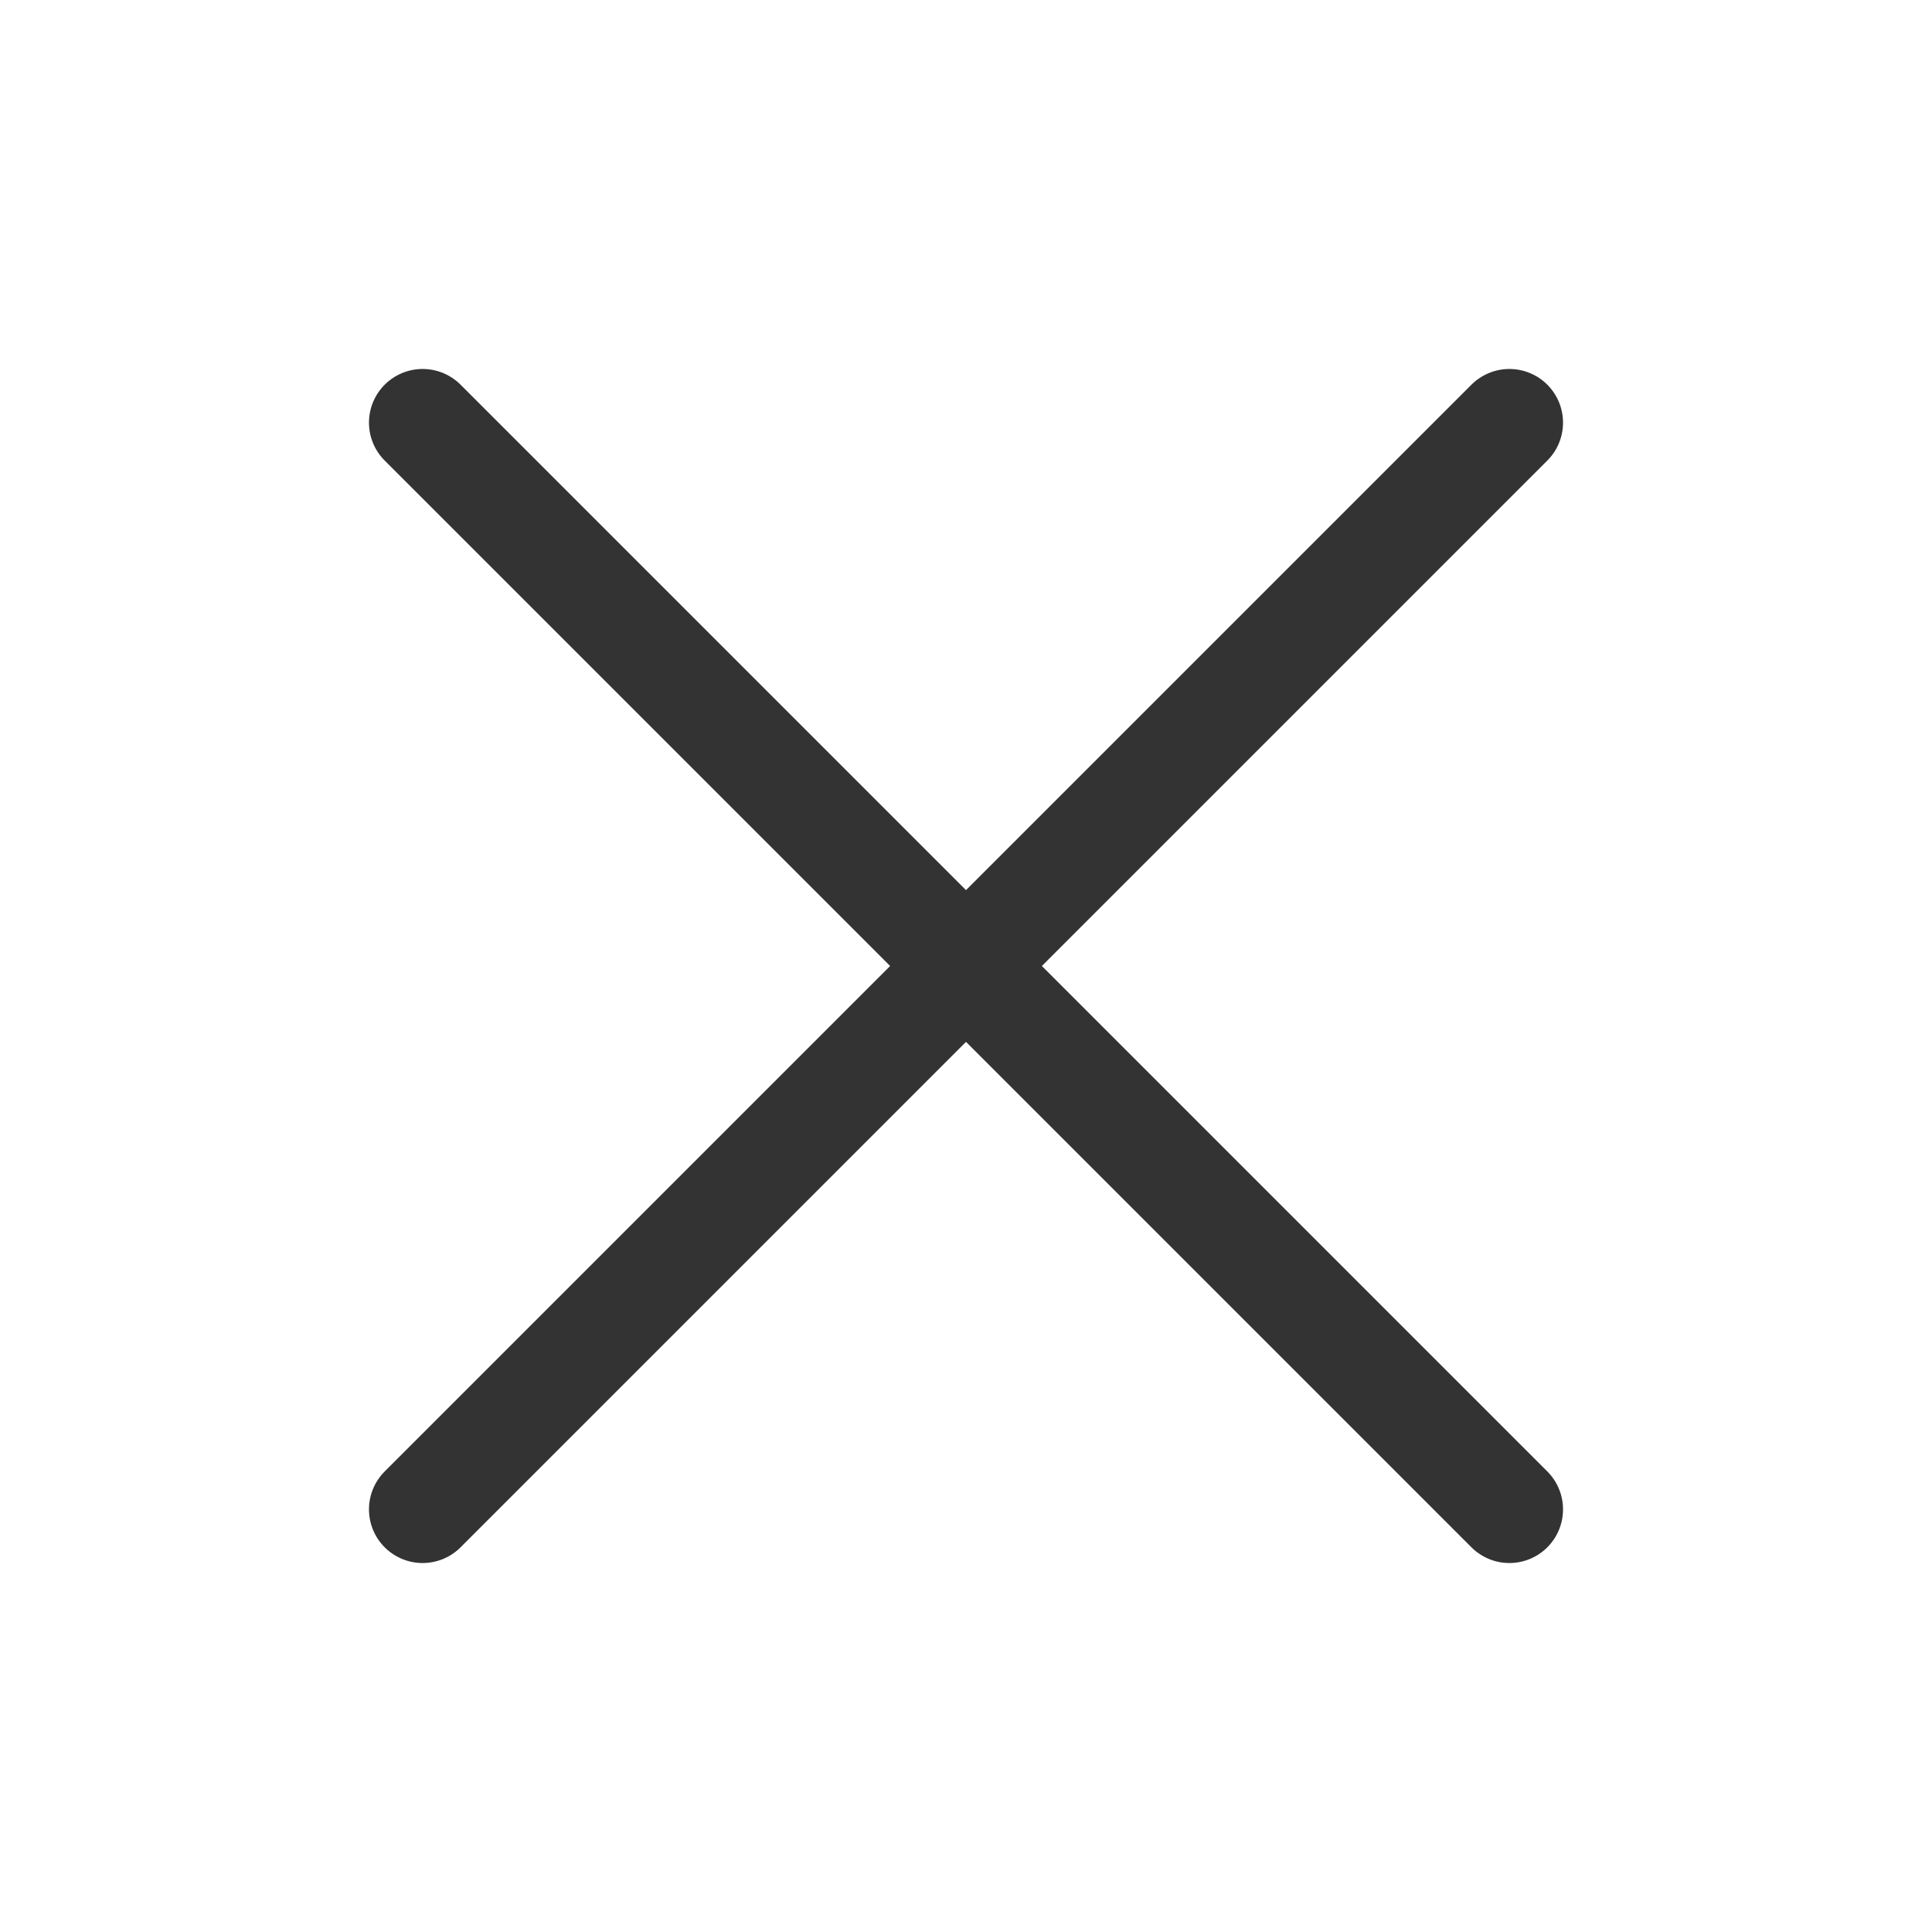 <svg width="24" height="24" fill="none" xmlns="http://www.w3.org/2000/svg">
  <path d="m18.75 5.25-13.5 13.5M18.75 18.75 5.25 5.25" stroke="#333333" stroke-width="1.333" stroke-linecap="round" stroke-linejoin="round"/>
</svg>
